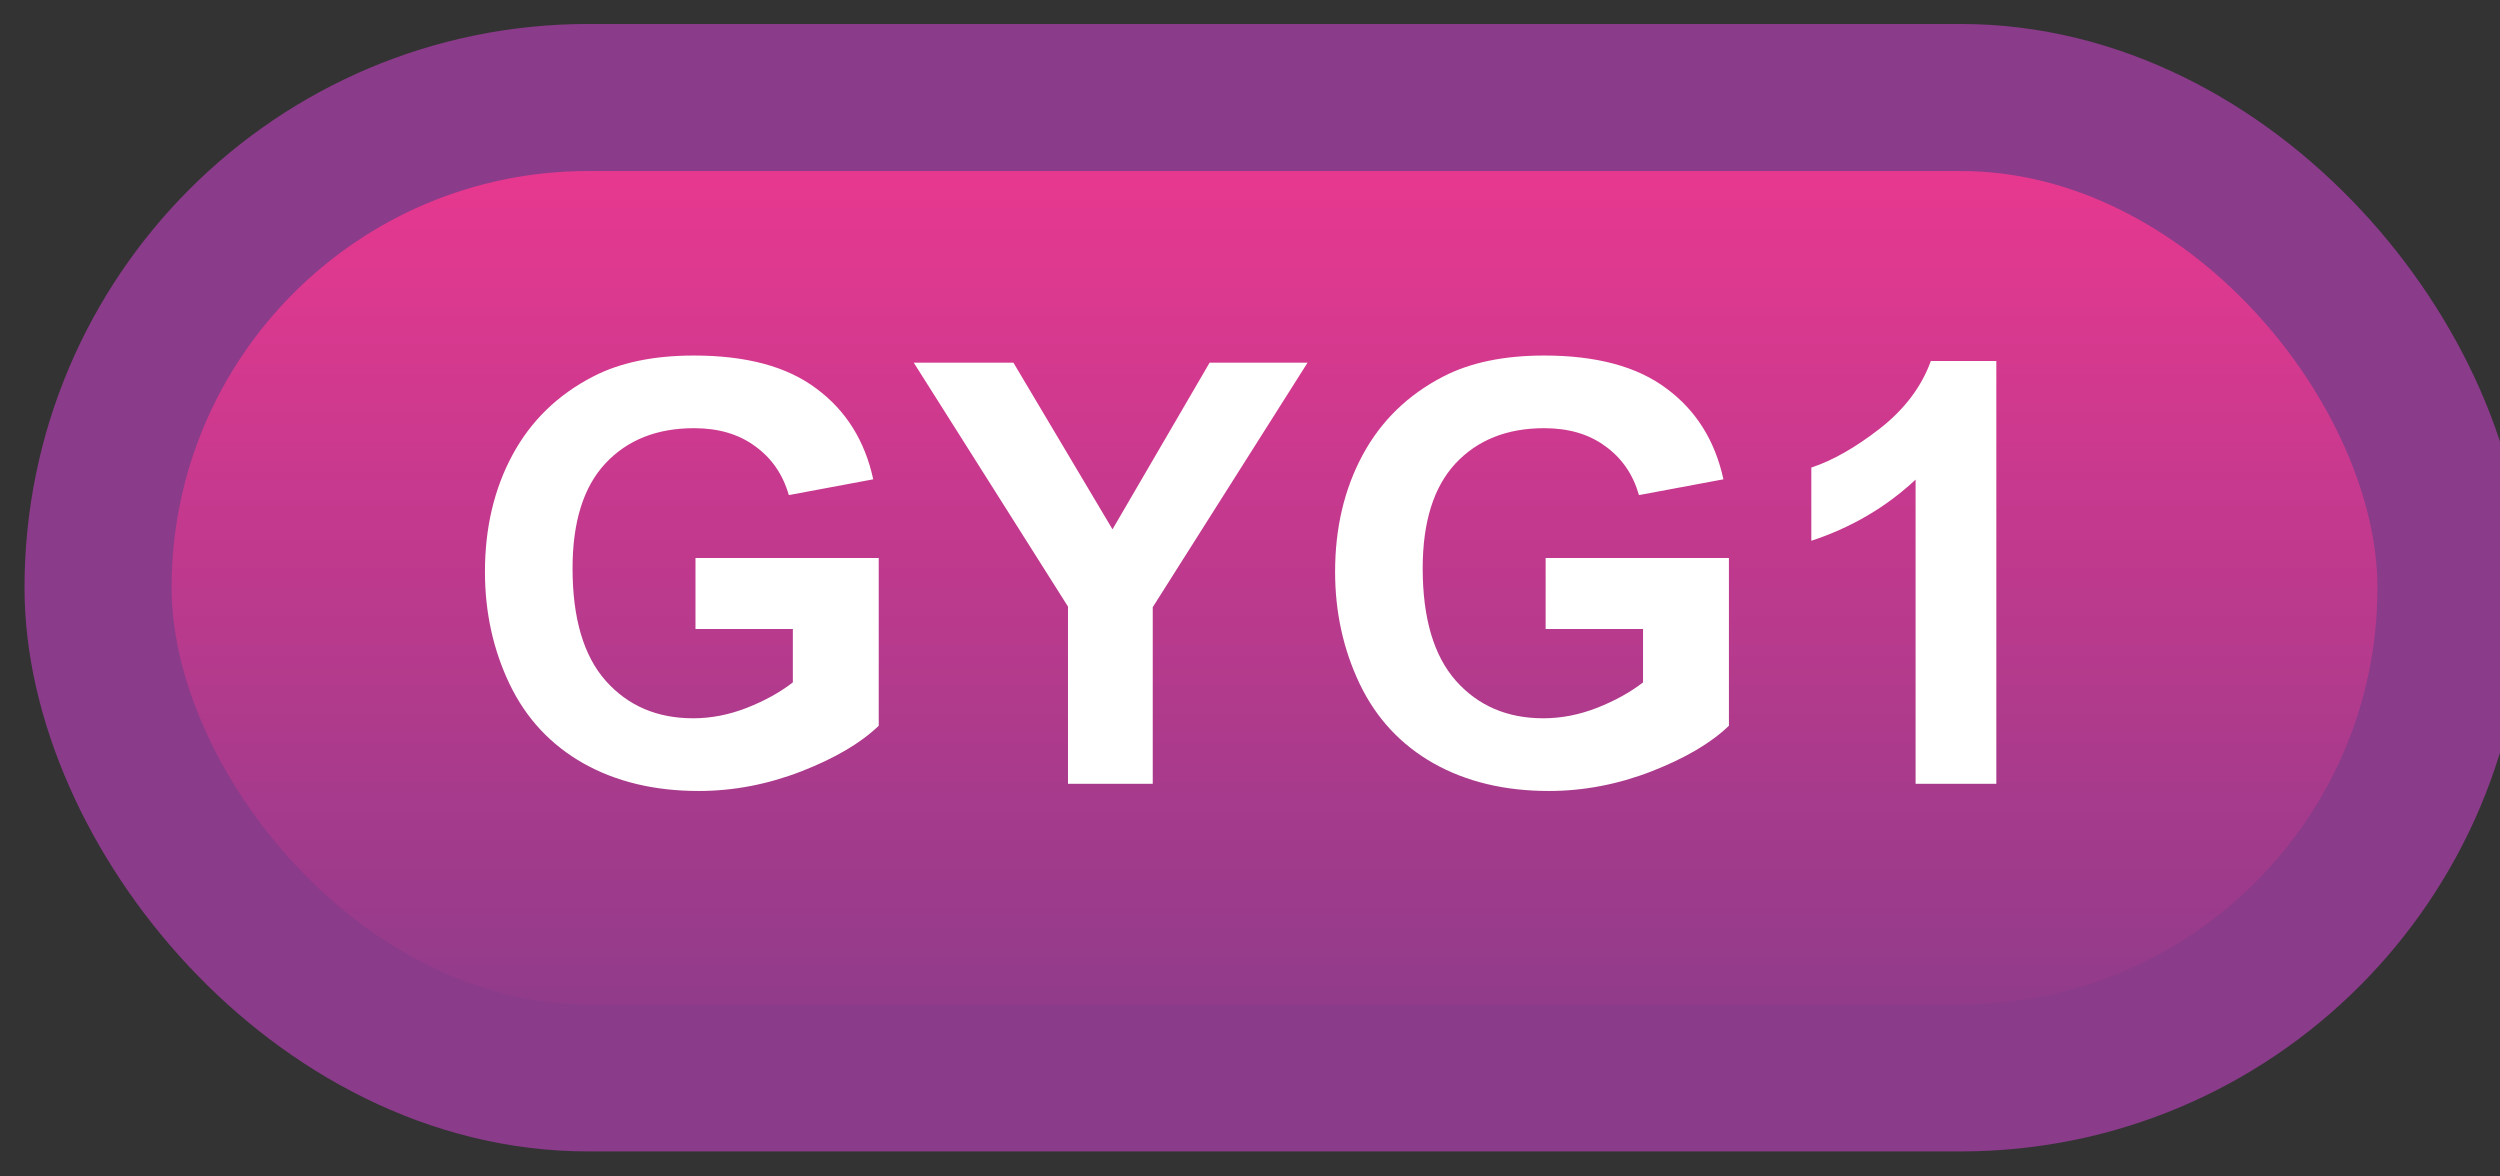<svg width="51" height="24" viewBox="0 0 51 24" fill="none" xmlns="http://www.w3.org/2000/svg">
<rect x="0" y="0" width="51" height="24" fill="#333333" stroke="none"/>
<rect x="2" y="1.989" width="48" height="20" rx="10" fill="url(#paint0_linear_45_4269)"/>
<rect x="2" y="1.989" width="48" height="20" rx="10" stroke="#8A3B8A" stroke-width="3" stroke-linejoin="round"/>
<path d="M14.188 12.831V11.383H17.926V14.805C17.562 15.157 17.035 15.467 16.344 15.737C15.656 16.003 14.959 16.136 14.252 16.136C13.354 16.136 12.57 15.948 11.902 15.573C11.234 15.194 10.732 14.655 10.396 13.956C10.06 13.253 9.893 12.489 9.893 11.665C9.893 10.77 10.08 9.975 10.455 9.28C10.83 8.585 11.379 8.052 12.102 7.68C12.652 7.395 13.338 7.253 14.158 7.253C15.225 7.253 16.057 7.477 16.654 7.927C17.256 8.372 17.643 8.989 17.814 9.778L16.092 10.1C15.971 9.678 15.742 9.346 15.406 9.104C15.074 8.858 14.658 8.735 14.158 8.735C13.4 8.735 12.797 8.975 12.348 9.456C11.902 9.936 11.68 10.649 11.68 11.595C11.68 12.614 11.906 13.38 12.359 13.891C12.812 14.399 13.406 14.653 14.141 14.653C14.504 14.653 14.867 14.583 15.23 14.442C15.598 14.298 15.912 14.124 16.174 13.921V12.831H14.188ZM21.787 15.989V12.374L18.641 7.399H20.674L22.695 10.798L24.676 7.399H26.674L23.516 12.386V15.989H21.787ZM31.531 12.831V11.383H35.27V14.805C34.906 15.157 34.379 15.467 33.688 15.737C33 16.003 32.303 16.136 31.596 16.136C30.697 16.136 29.914 15.948 29.246 15.573C28.578 15.194 28.076 14.655 27.74 13.956C27.404 13.253 27.236 12.489 27.236 11.665C27.236 10.77 27.424 9.975 27.799 9.28C28.174 8.585 28.723 8.052 29.445 7.68C29.996 7.395 30.682 7.253 31.502 7.253C32.568 7.253 33.4 7.477 33.998 7.927C34.6 8.372 34.986 8.989 35.158 9.778L33.435 10.1C33.315 9.678 33.086 9.346 32.75 9.104C32.418 8.858 32.002 8.735 31.502 8.735C30.744 8.735 30.141 8.975 29.691 9.456C29.246 9.936 29.023 10.649 29.023 11.595C29.023 12.614 29.25 13.38 29.703 13.891C30.156 14.399 30.75 14.653 31.484 14.653C31.848 14.653 32.211 14.583 32.574 14.442C32.941 14.298 33.256 14.124 33.518 13.921V12.831H31.531ZM40.725 15.989H39.078V9.784C38.477 10.346 37.768 10.762 36.951 11.032V9.538C37.381 9.397 37.848 9.132 38.352 8.741C38.855 8.346 39.201 7.887 39.389 7.364H40.725V15.989Z" fill="white"/>
<defs>
<linearGradient id="paint0_linear_45_4269" x1="26" y1="1.989" x2="26" y2="21.989" gradientUnits="userSpaceOnUse">
<stop stop-color="#EF3890"/>
<stop offset="1" stop-color="#8A3B8A"/>
</linearGradient>
</defs>
</svg>
